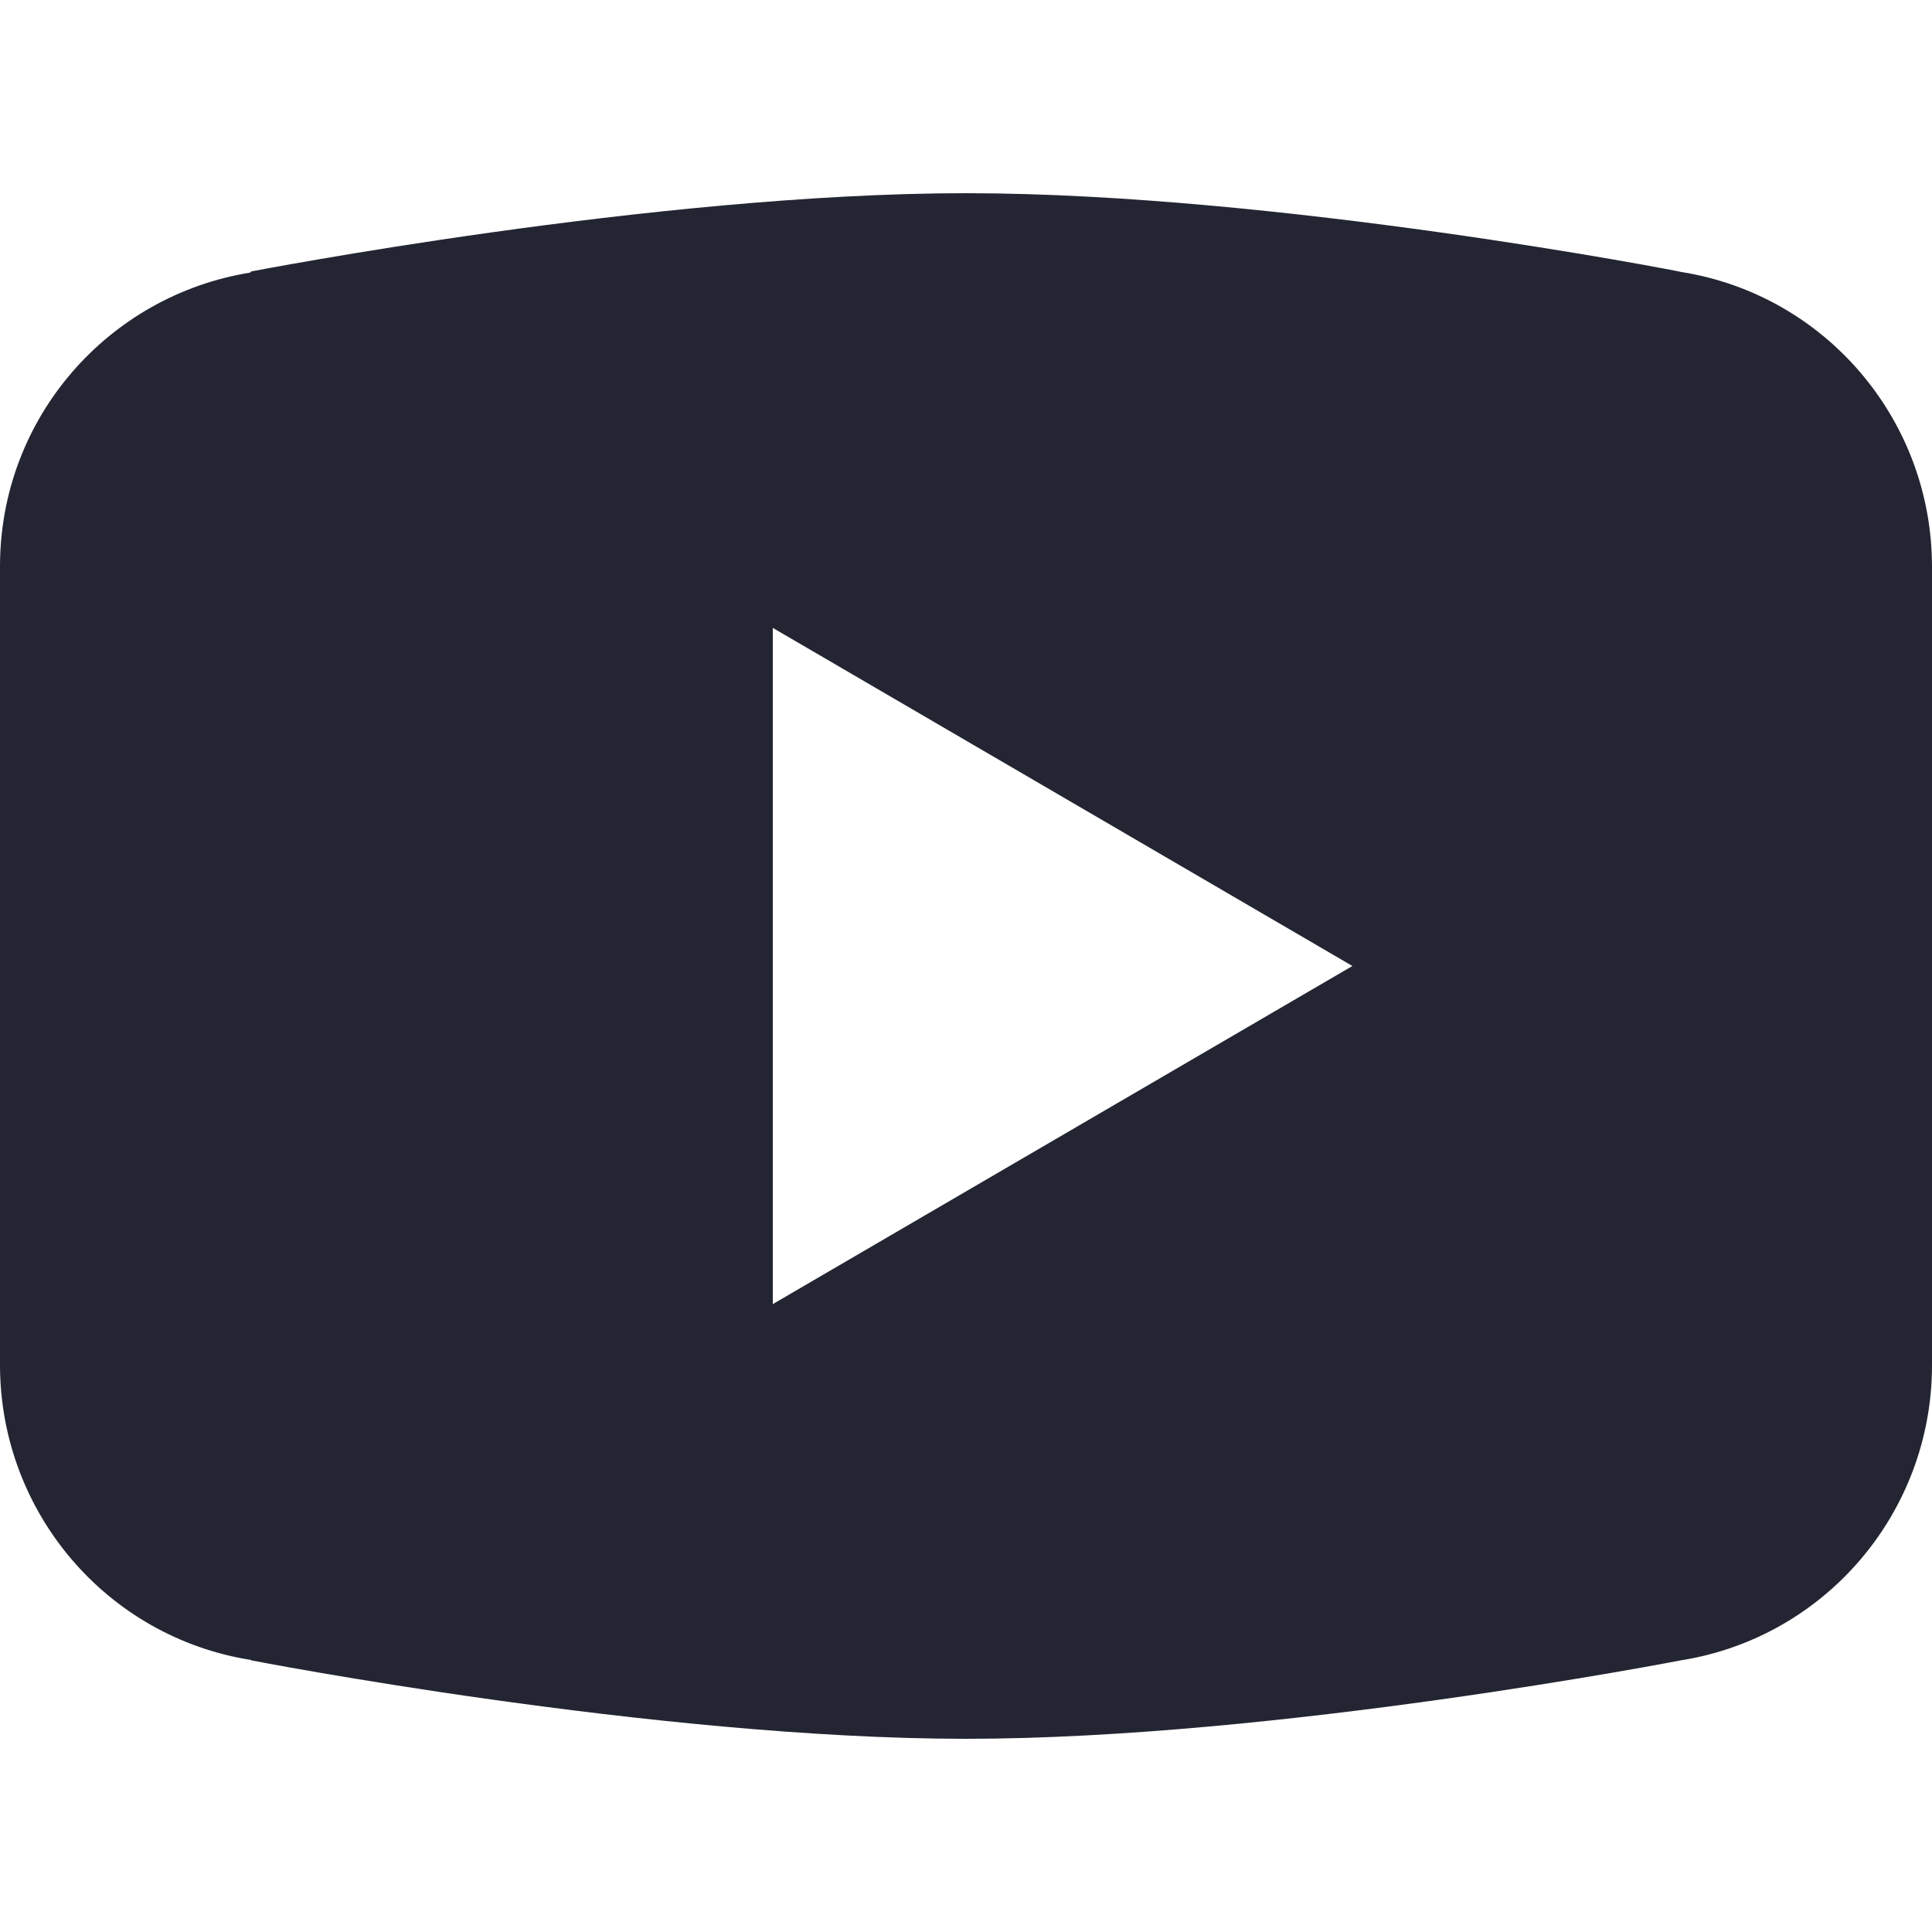 <svg width="20" height="20" viewBox="0 0 20 20" fill="none" xmlns="http://www.w3.org/2000/svg">
<path fill-rule="evenodd" clip-rule="evenodd" d="M10 2C6.78 2 2.601 2.81 2.601 2.81L2.59 2.822C1.124 3.058 0 4.324 0 5.863V10.499V14.135C0.003 15.655 1.104 16.947 2.598 17.184L2.601 17.188C2.601 17.188 6.78 18 10 18C13.22 18 17.399 17.188 17.399 17.188C18.896 16.951 19.998 15.657 20 14.137V10.501V5.863C19.998 4.344 18.896 3.052 17.402 2.815C17.399 2.81 13.22 2 10 2ZM8 6.5L14 10L8 13.5V6.5Z" fill="#232632"/>
</svg>
